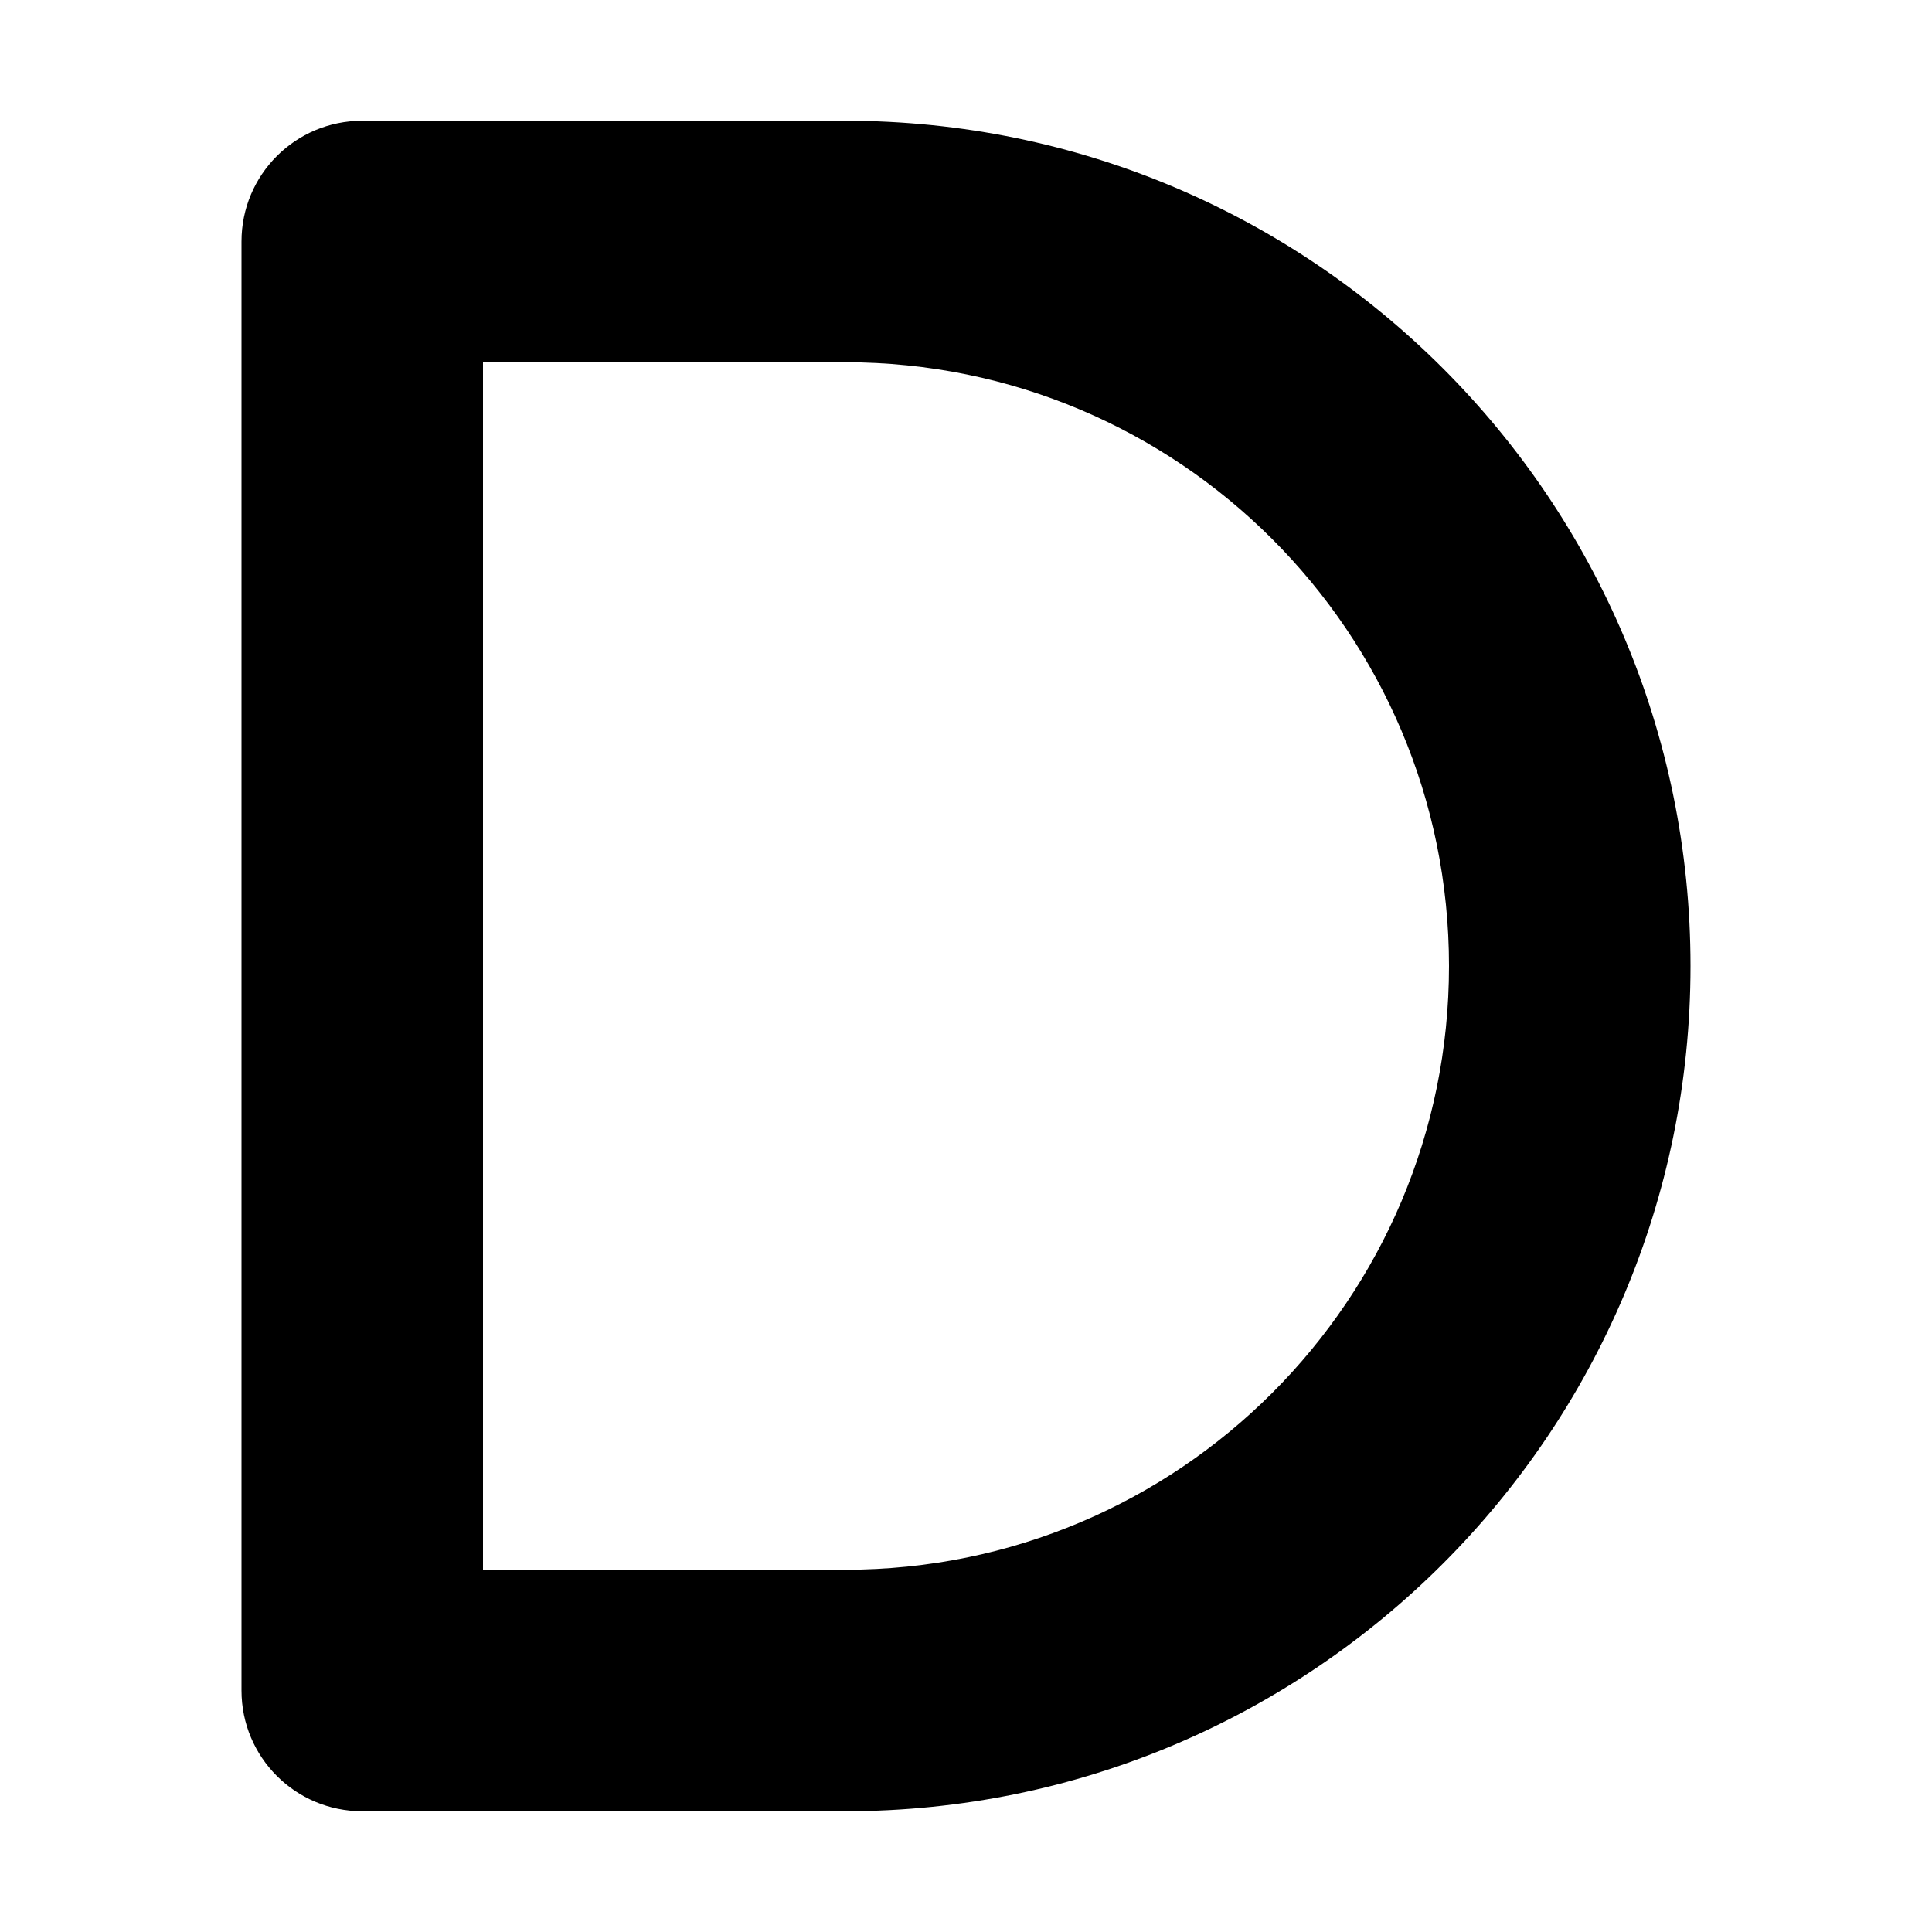 <svg xmlns="http://www.w3.org/2000/svg" viewBox="0 0 384 512" width="20" height="20"><path d="M0 64c0-17.7 14.3-32 32-32h128c123.7 0 224 100.3 224 224S283.7 480 160 480H32c-17.7 0-32-14.3-32-32V64zm64 32v320h96c88.4 0 160-71.6 160-160S248.4 96 160 96H64z"/></svg>